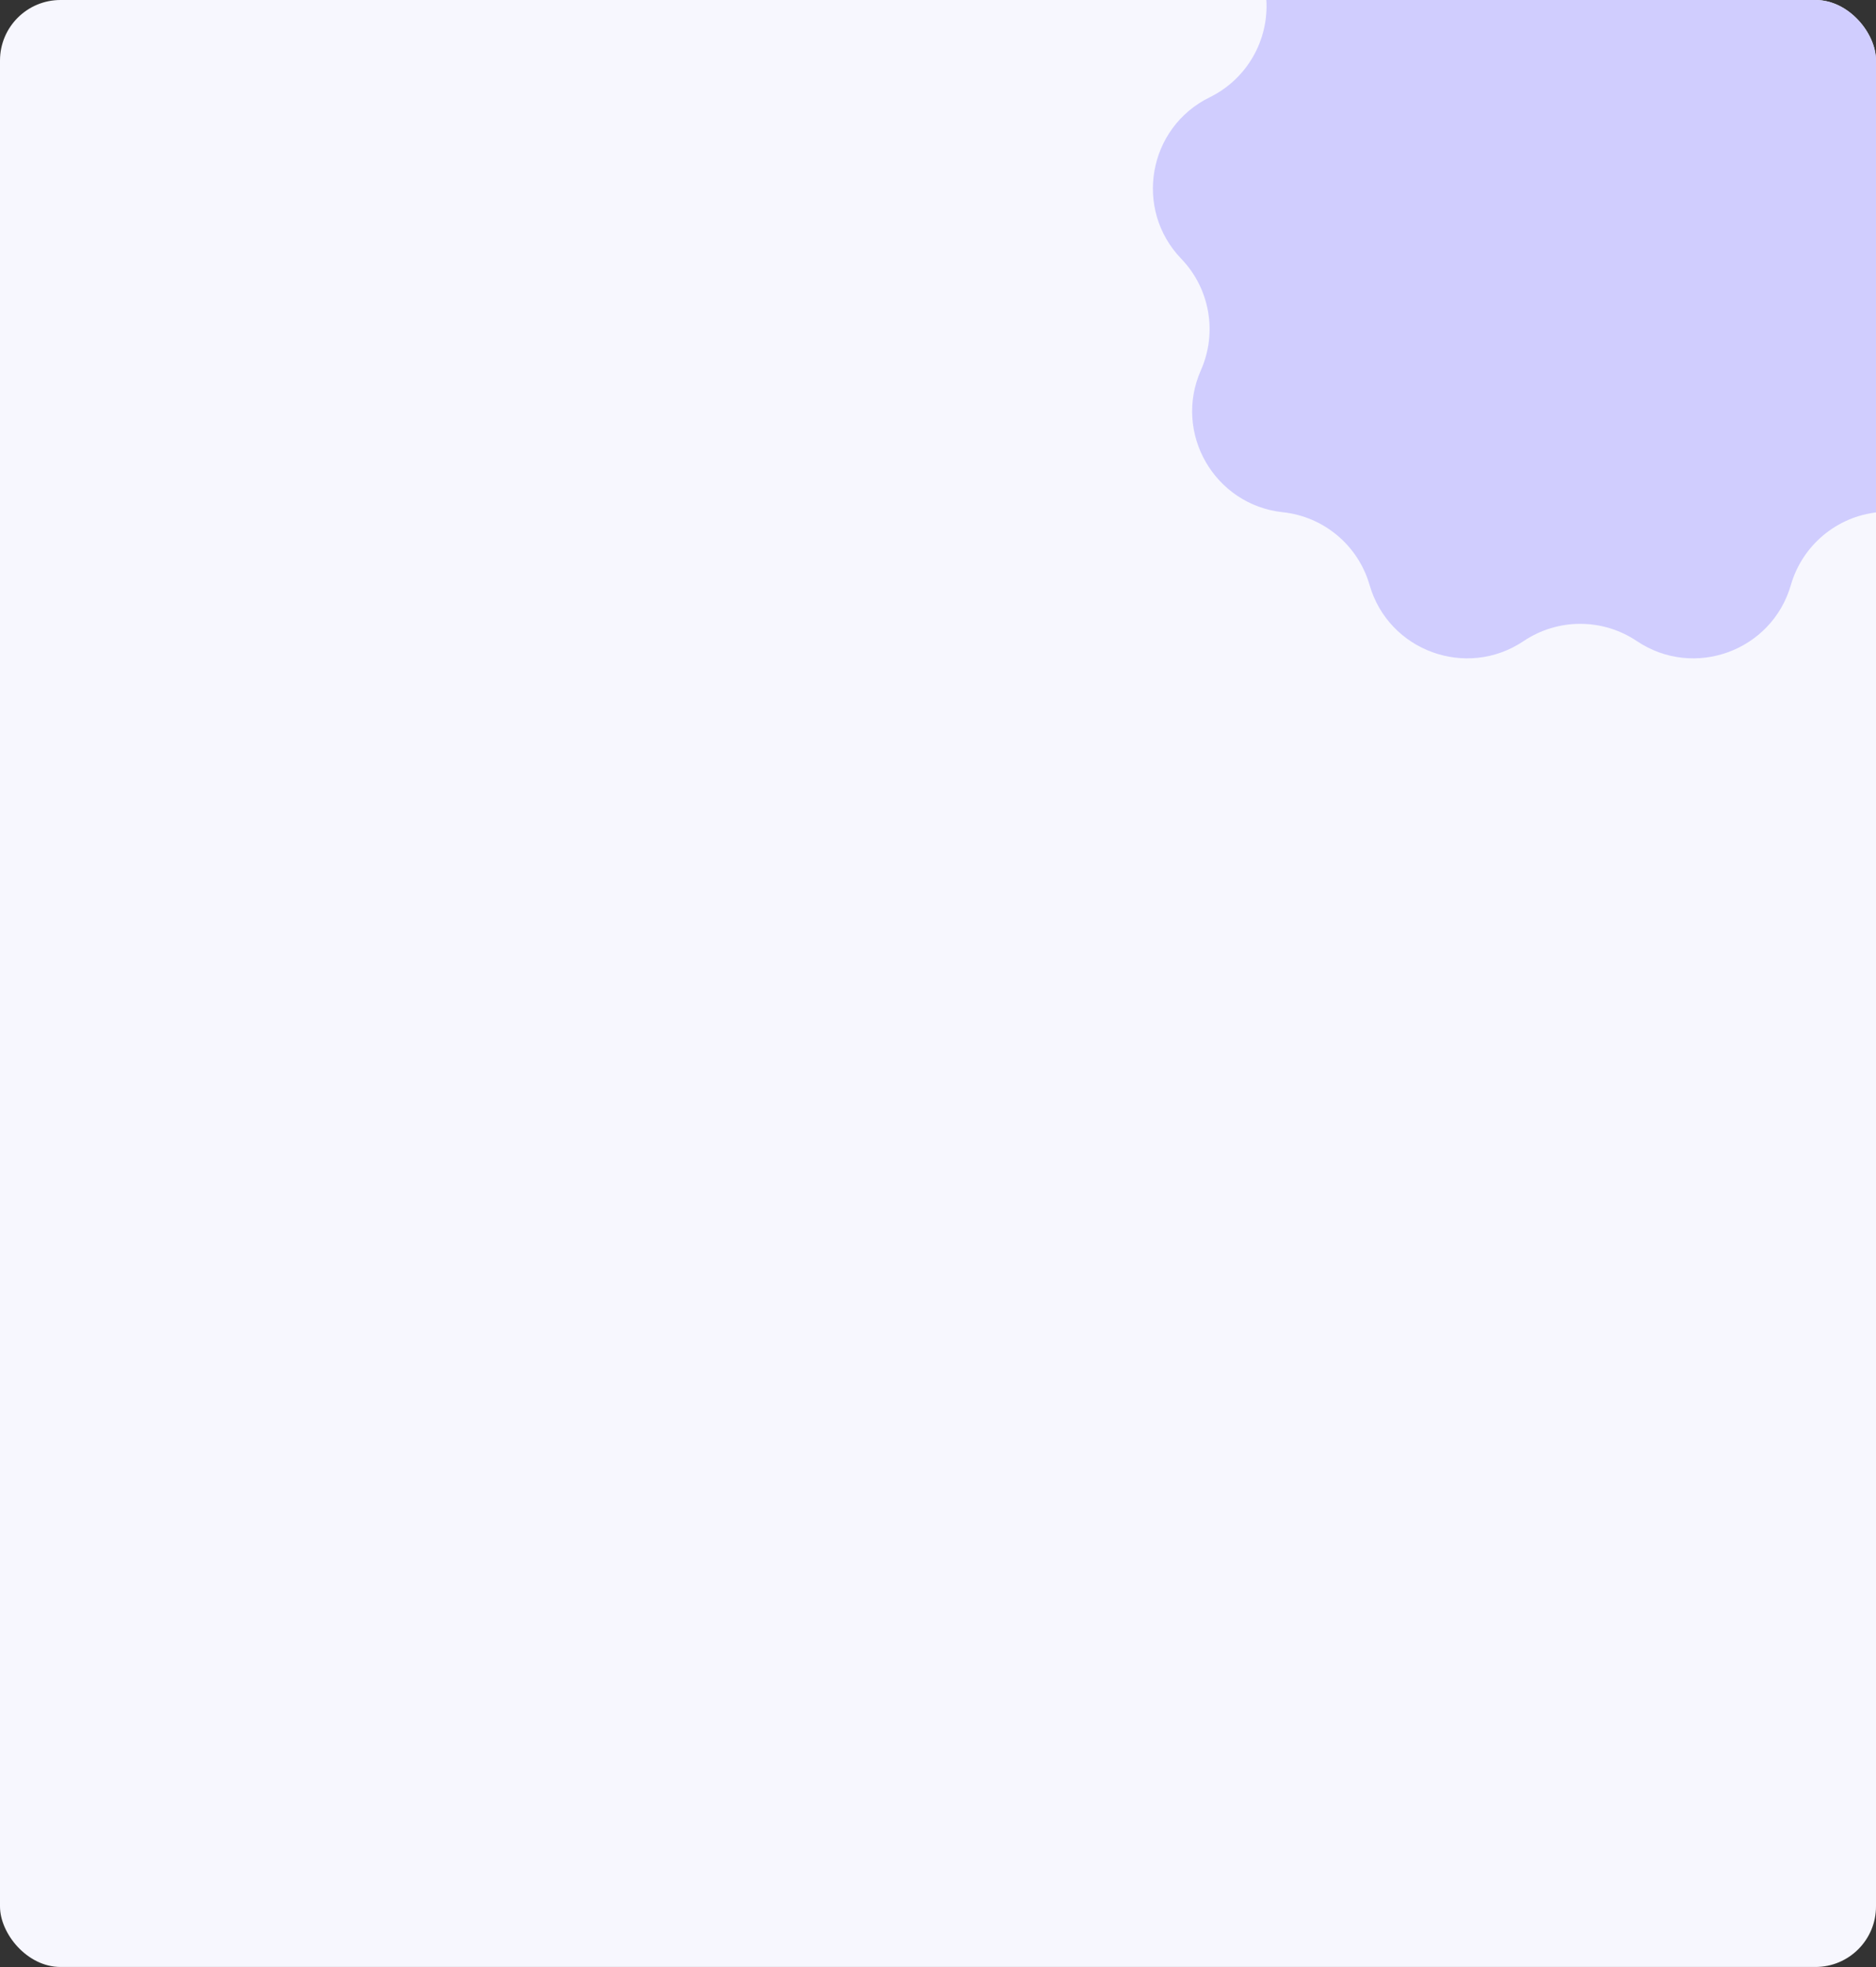 <svg width="1240" height="1300" viewBox="0 0 1240 1300" fill="none" xmlns="http://www.w3.org/2000/svg">
<rect x="0" y="0" width="1240" height="1300" fill="#333333" stroke="none"/>
<g clip-path="url(#clip0_3_4216)">
<rect width="1240" height="1300" rx="40" fill="#F7F7FE"/>
<path d="M990.311 -95.73C1017.1 -132.453 1071.9 -132.453 1098.69 -95.73C1114.75 -73.72 1142.53 -63.61 1168.98 -70.148C1213.11 -81.057 1255.08 -45.838 1252 -0.484C1250.15 26.7 1264.93 52.299 1289.4 64.293C1330.21 84.303 1339.73 138.261 1308.22 171.025C1289.33 190.662 1284.2 219.773 1295.23 244.686C1313.63 286.251 1286.24 333.702 1241.04 338.545C1213.95 341.447 1191.3 360.448 1183.74 386.623C1171.12 430.295 1119.64 449.035 1081.9 423.691C1059.28 408.501 1029.72 408.501 1007.1 423.691C969.363 449.035 917.877 430.295 905.259 386.623C897.696 360.448 875.052 341.447 847.961 338.545C802.761 333.702 775.365 286.251 793.771 244.686C804.803 219.773 799.67 190.662 780.783 171.025C749.271 138.261 758.785 84.303 799.603 64.293C824.067 52.299 838.847 26.7 837.001 -0.484C833.922 -45.838 875.894 -81.057 920.024 -70.148C946.474 -63.61 974.251 -73.72 990.311 -95.73Z" fill="#D0CDFE"/>
</g>
<defs>
<clipPath id="clip0_3_4216">
<rect width="1240" height="1300" rx="40" fill="white"/>
</clipPath>
</defs>
</svg>
